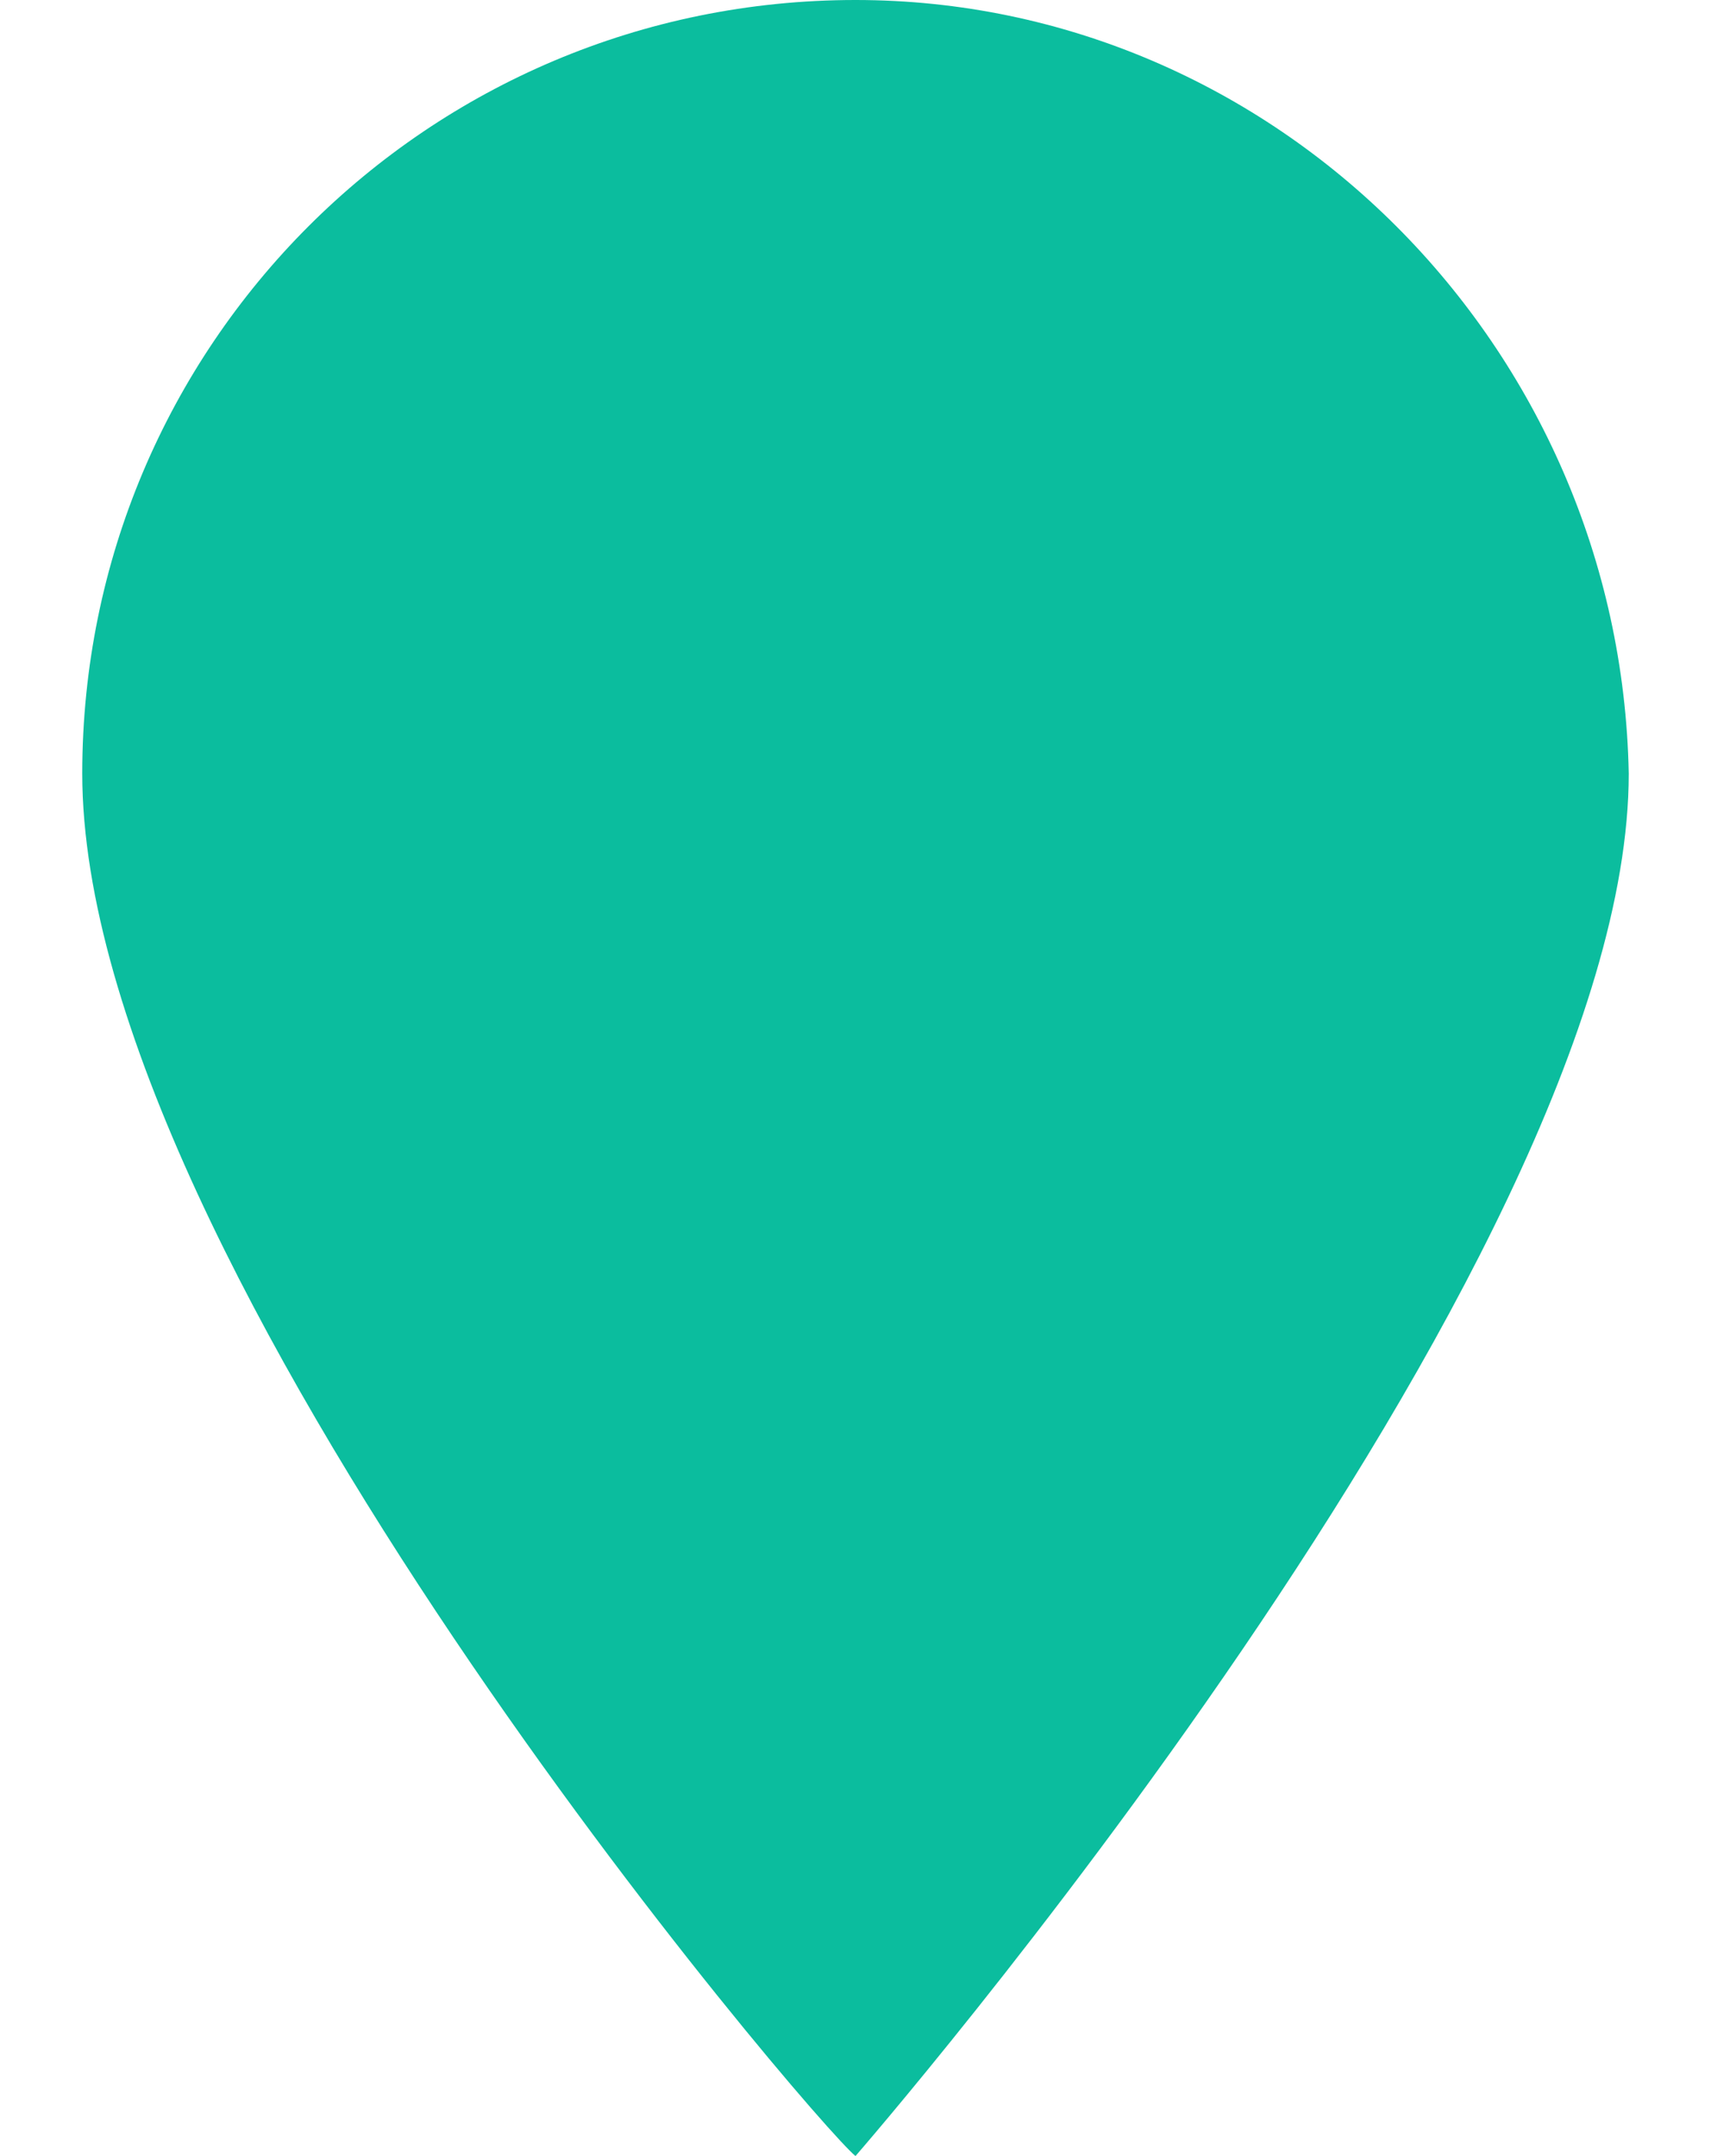 <?xml version="1.0" encoding="utf-8"?>
<!-- Generator: Adobe Illustrator 19.2.0, SVG Export Plug-In . SVG Version: 6.00 Build 0)  -->
<svg version="1.1" id="Layer_1" xmlns="http://www.w3.org/2000/svg" xmlns:xlink="http://www.w3.org/1999/xlink" x="0px" y="0px"
	 viewBox="0 0 20.8 26.2" style="enable-background:new 0 0 20.8 26.2;" xml:space="preserve">
<style type="text/css">
	.st0{fill:#0BBD9E;}
</style>
<path class="st0" d="M10.4,0C5.2,0,1,4.2,1,9.4c0,6,8.9,16.4,9.4,16.8c0,0,9.4-10.8,9.4-16.8C19.7,4.2,15.5,0,10.4,0z"/>
</svg>
